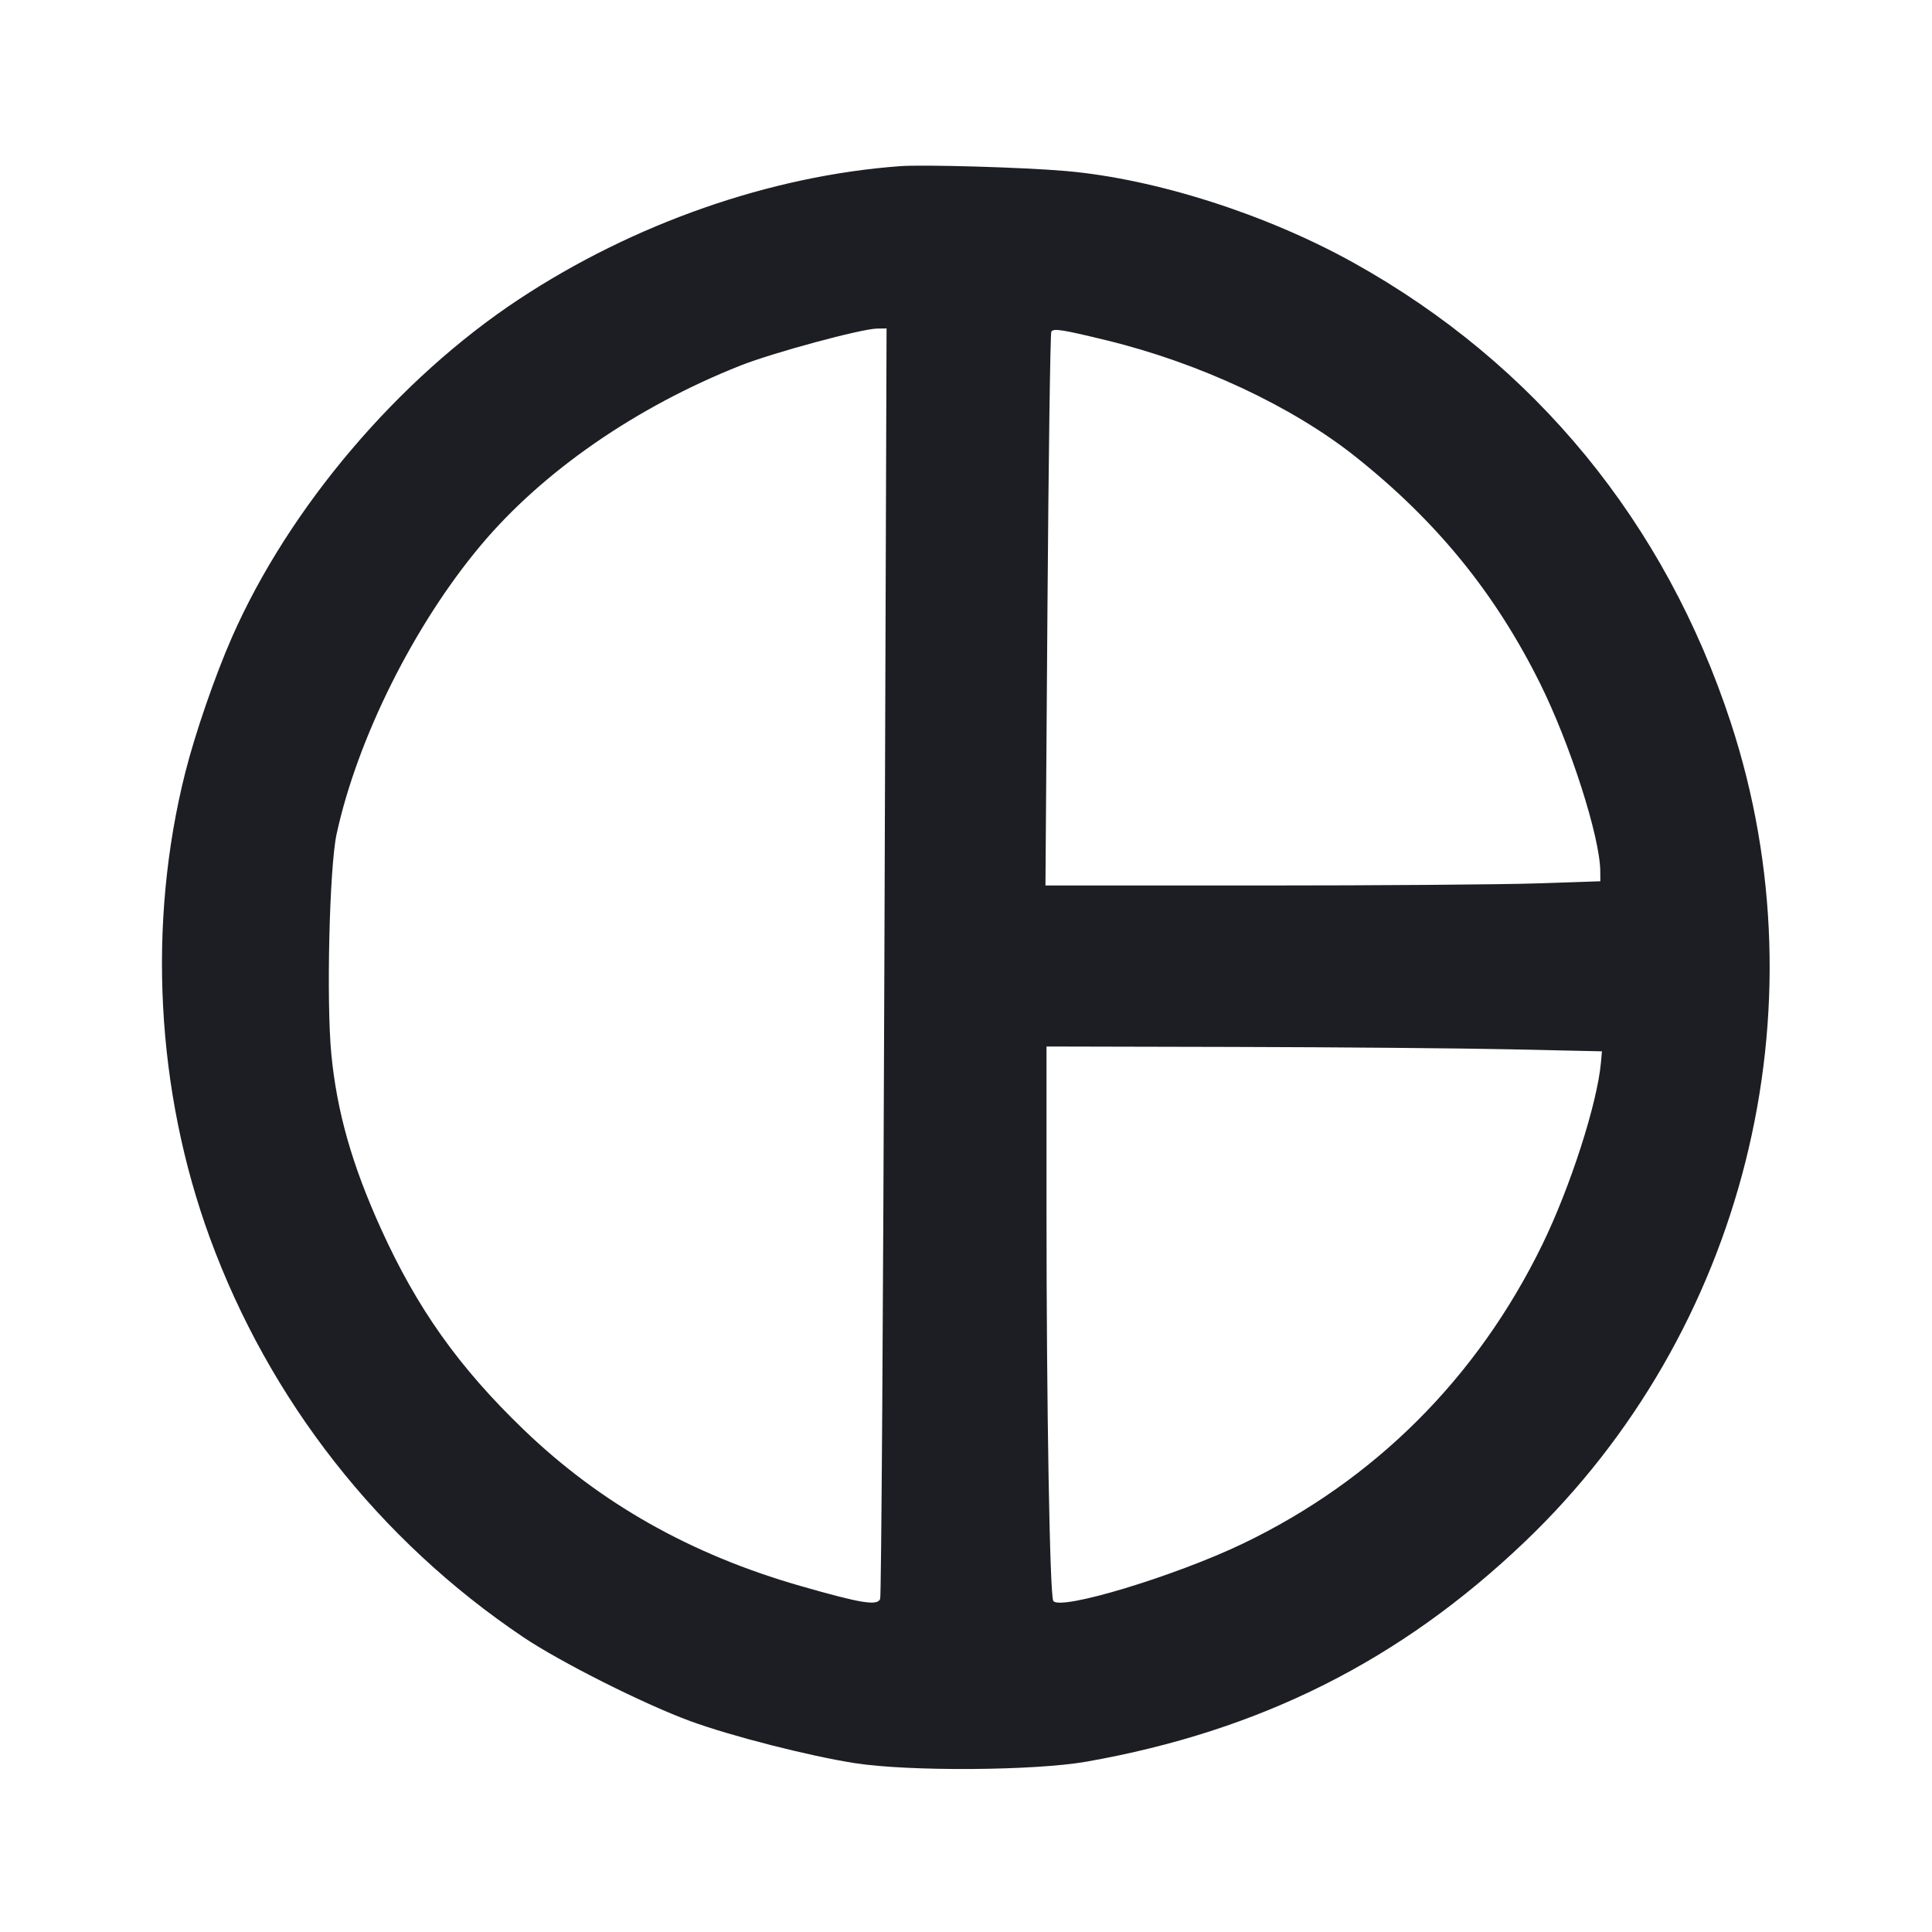 <svg viewBox="0 0 2400 2400" fill="none" xmlns="http://www.w3.org/2000/svg"><path d="M1118.000 206.424 C 956.947 218.282,787.043 277.650,644.362 371.923 C 494.452 470.972,358.807 630.799,288.119 791.674 C 266.998 839.740,242.361 911.165,230.085 959.915 C 182.920 1147.222,193.856 1354.889,260.483 1537.119 C 334.478 1739.503,470.551 1912.980,650.000 2033.707 C 696.182 2064.777,800.010 2116.962,857.739 2138.120 C 908.419 2156.694,1005.333 2181.431,1062.000 2190.256 C 1129.444 2200.759,1285.600 2199.715,1350.000 2188.330 C 1565.633 2150.209,1739.801 2062.760,1894.450 1914.965 C 2167.011 1654.483,2267.301 1255.006,2149.937 897.307 C 2068.516 649.154,1906.900 452.080,1682.000 326.706 C 1573.429 266.182,1435.324 222.100,1324.000 212.437 C 1271.207 207.854,1147.583 204.246,1118.000 206.424 M1098.615 1193.795 C 1097.126 1625.982,1094.771 1982.548,1093.384 1986.163 C 1089.955 1995.100,1070.175 1991.888,994.000 1970.025 C 858.139 1931.032,745.513 1867.403,650.567 1776.000 C 569.803 1698.250,518.078 1625.394,473.075 1526.000 C 437.245 1446.865,418.647 1381.477,411.638 1310.000 C 405.229 1244.637,409.211 1076.984,418.146 1036.000 C 444.087 917.009,514.534 775.993,597.342 677.299 C 674.256 585.630,790.135 505.450,920.000 454.043 C 960.203 438.129,1069.985 408.443,1089.662 408.165 L 1101.324 408.000 1098.615 1193.795 M1374.000 422.612 C 1489.677 450.726,1605.134 504.667,1684.000 567.442 C 1784.647 647.553,1857.021 736.381,1912.725 848.165 C 1950.440 923.850,1987.614 1039.642,1987.913 1082.366 L 1988.000 1094.732 1909.357 1097.366 C 1866.103 1098.815,1711.011 1100.000,1564.707 1100.000 L 1298.700 1100.000 1301.174 757.903 C 1302.534 569.750,1304.697 414.109,1305.979 412.034 C 1308.683 407.658,1319.214 409.296,1374.000 422.612 M1878.000 1303.542 L 1990.000 1306.000 1988.736 1320.000 C 1984.127 1371.029,1950.636 1474.920,1915.747 1546.413 C 1835.072 1711.730,1707.559 1839.004,1543.950 1917.513 C 1459.511 1958.032,1316.228 2001.314,1308.410 1988.663 C 1304.079 1981.656,1300.000 1746.262,1300.000 1503.346 L 1300.000 1300.000 1533.000 1300.542 C 1661.150 1300.841,1816.400 1302.191,1878.000 1303.542 " fill="#1D1E23" stroke="none" fill-rule="evenodd"/></svg>